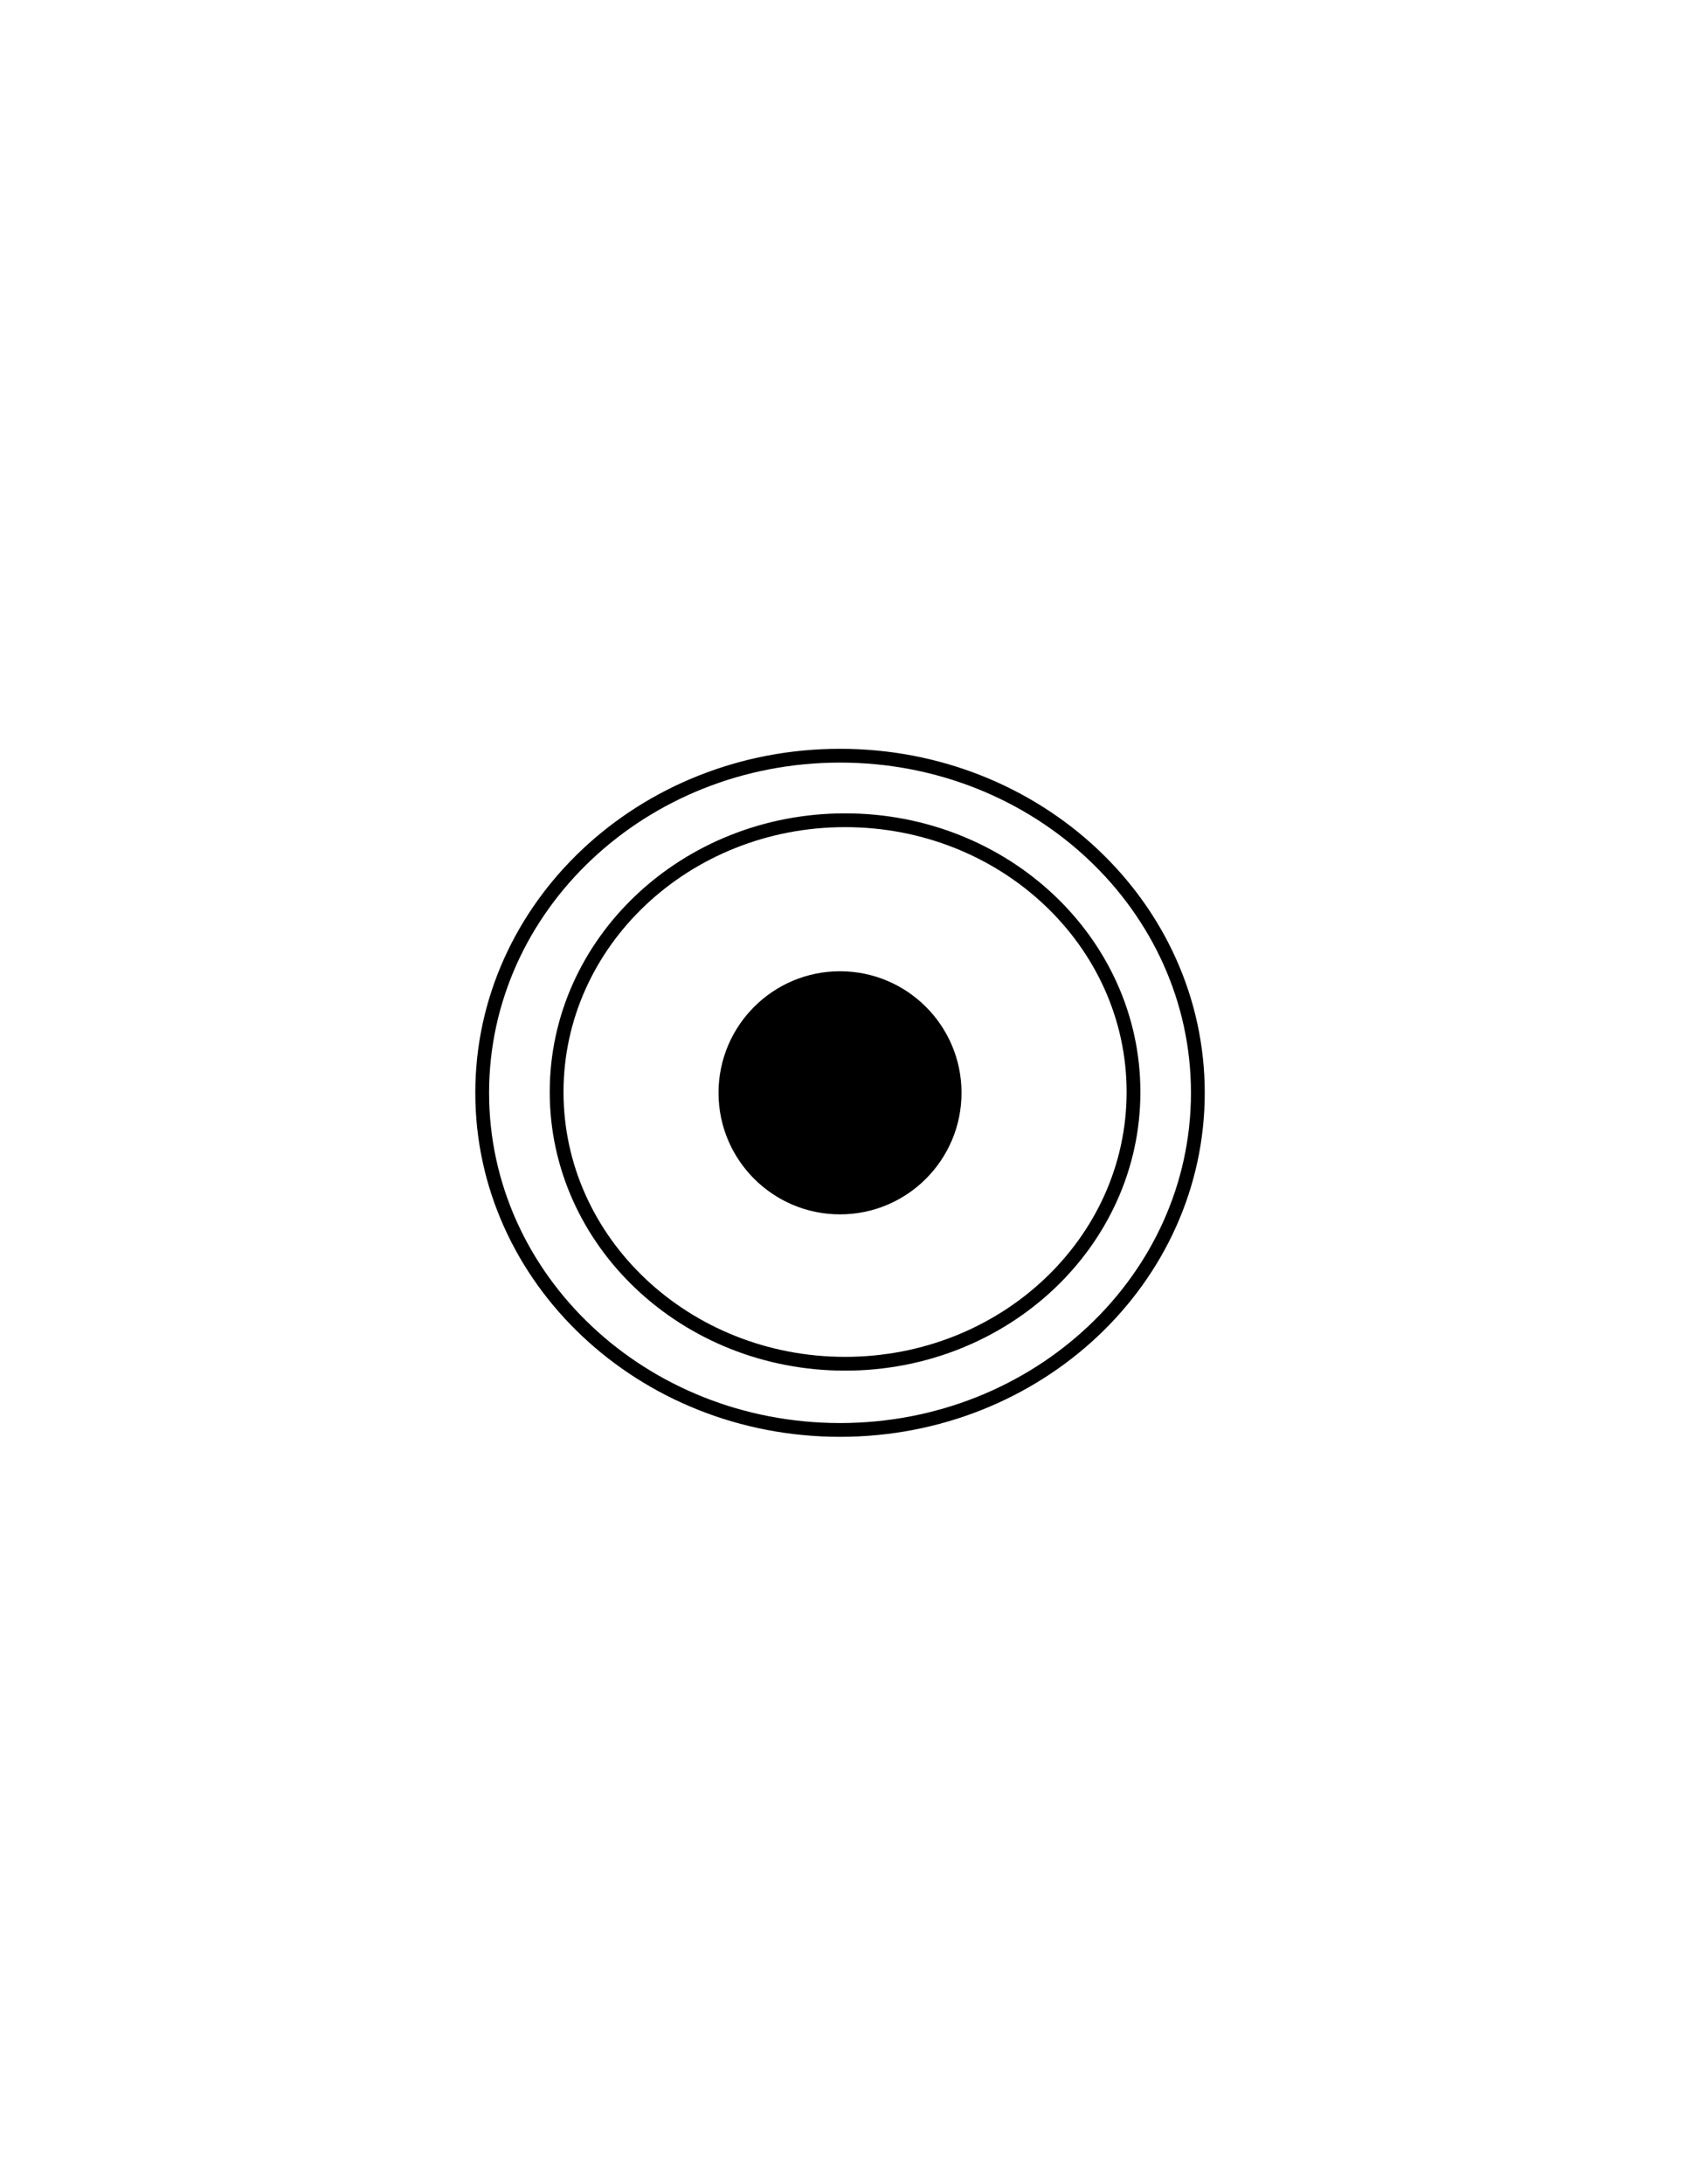 <?xml version="1.0" encoding="utf-8"?>
<!-- Generator: Adobe Illustrator 16.0.0, SVG Export Plug-In . SVG Version: 6.00 Build 0)  -->
<!DOCTYPE svg PUBLIC "-//W3C//DTD SVG 1.1//EN" "http://www.w3.org/Graphics/SVG/1.1/DTD/svg11.dtd">
<svg version="1.1" id="Version_1.0" xmlns="http://www.w3.org/2000/svg" xmlns:xlink="http://www.w3.org/1999/xlink" x="0px"
	 y="0px" width="612px" height="792px" viewBox="0 0 612 792" enable-background="new 0 0 612 792" xml:space="preserve">
<g id="main">
	<path fill="none" stroke="#000000" stroke-width="5" stroke-linecap="round" stroke-linejoin="round" stroke-miterlimit="10" d="
		M304.748,274.017c-71.694,0-129.822,54.722-129.822,122.253c0,67.511,58.127,122.232,129.822,122.232
		c71.692,0,129.802-54.724,129.802-122.232C434.552,328.738,376.44,274.017,304.748,274.017"/>
	<path fill="none" stroke="#000000" stroke-width="5" stroke-linecap="round" stroke-linejoin="round" stroke-miterlimit="10" d="
		M306.574,297.426c-57.792,0-104.647,44.111-104.647,98.546c0,54.419,46.855,98.53,104.647,98.53
		c57.79,0,104.632-44.111,104.632-98.53C411.206,341.536,364.364,297.426,306.574,297.426"/>
	<circle cx="304.739" cy="396.259" r="44.076"/>
</g>
</svg>
